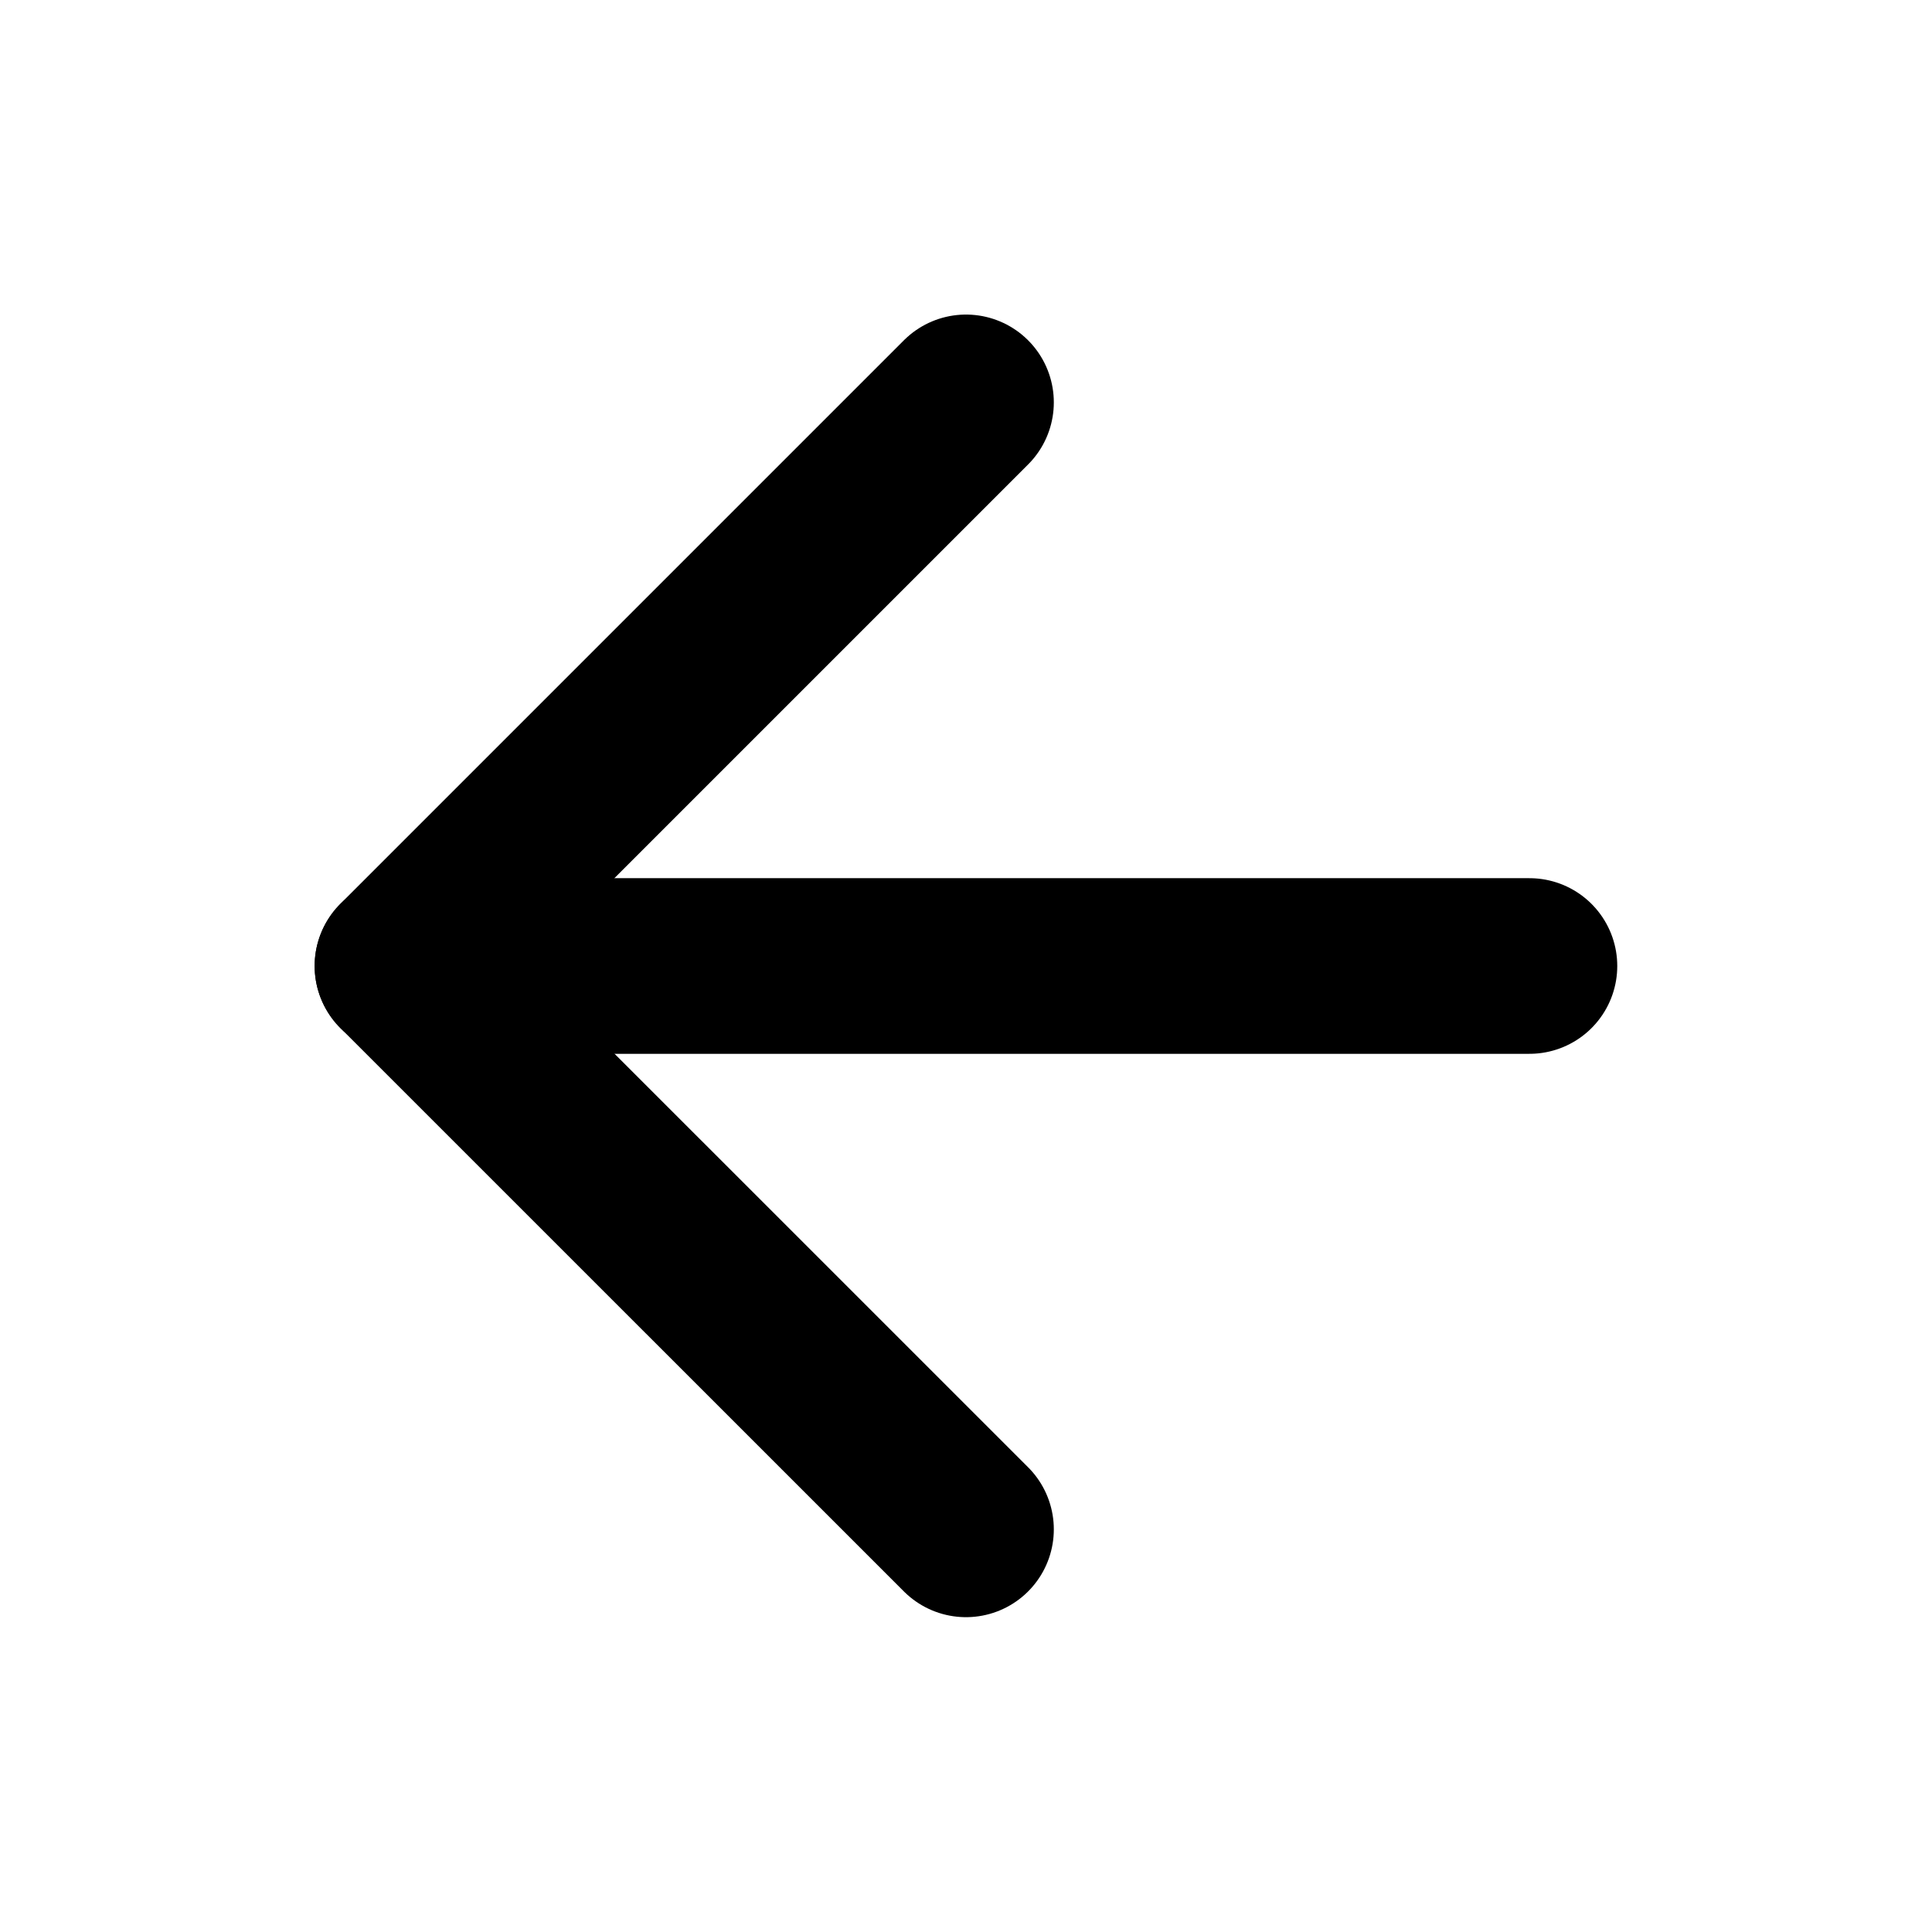 <svg width="22" height="22" viewBox="0 0 22 22" fill="none" xmlns="http://www.w3.org/2000/svg">
<g id="icon-arrow-left">
<path id="Vector" d="M17.416 11H4.583" stroke="black" stroke-width="2" stroke-linecap="round" stroke-linejoin="round"/>
<path id="Vector_2" d="M11 17.415L4.583 10.999L11 4.582" stroke="black" stroke-width="2" stroke-linecap="round" stroke-linejoin="round"/>
</g>
</svg>
